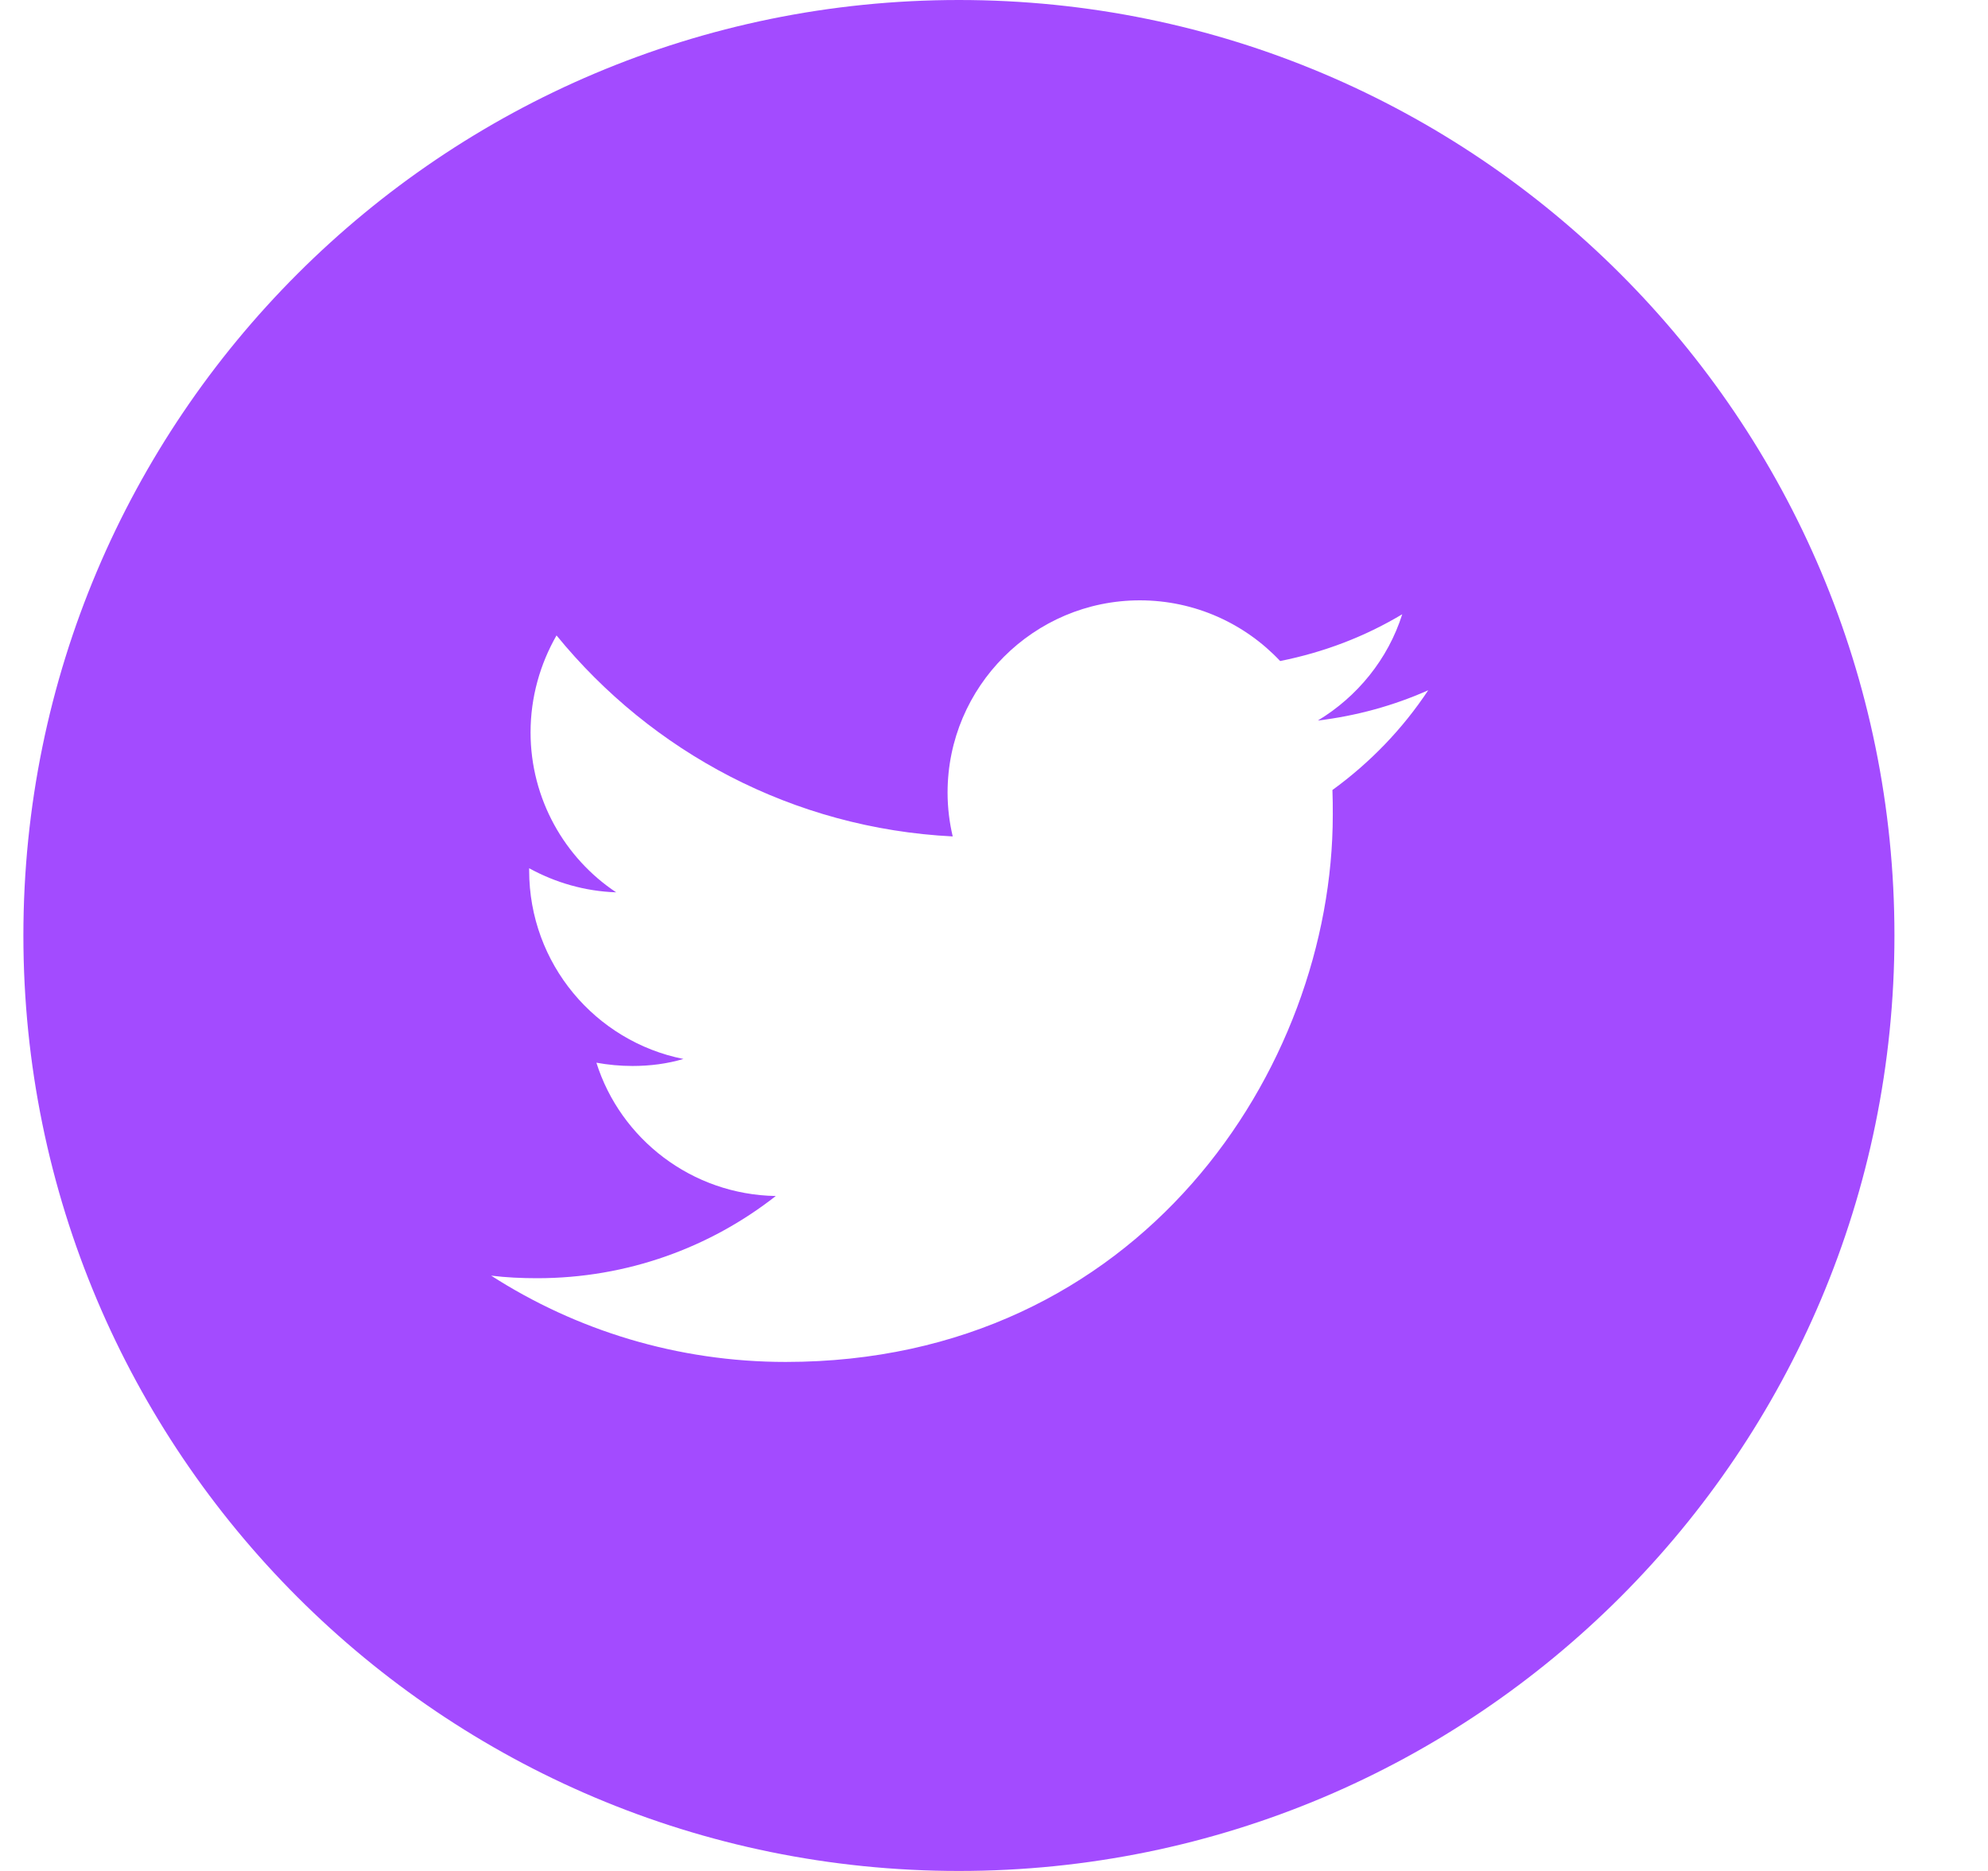 <svg width="17" height="16" viewBox="0 0 17 16" fill="none" xmlns="http://www.w3.org/2000/svg">
<g clip-path="url(#clip0_49_2921)">
<path d="M8.2 0C3.781 0 0.2 3.581 0.2 8C0.2 12.419 3.781 16 8.2 16C12.619 16 16.2 12.419 16.2 8C16.2 3.581 12.619 0 8.2 0ZM11.394 6.756C11.397 6.825 11.397 6.897 11.397 6.969C11.397 9.141 9.744 11.647 6.719 11.647C5.791 11.647 4.925 11.375 4.2 10.909C4.328 10.925 4.459 10.931 4.594 10.931C5.362 10.931 6.072 10.669 6.634 10.228C5.916 10.216 5.306 9.741 5.1 9.088C5.2 9.106 5.303 9.116 5.409 9.116C5.559 9.116 5.706 9.097 5.844 9.056C5.091 8.906 4.525 8.241 4.525 7.444V7.425C4.747 7.547 5 7.622 5.269 7.631C4.828 7.338 4.537 6.831 4.537 6.263C4.537 5.963 4.619 5.678 4.759 5.434C5.572 6.431 6.781 7.084 8.147 7.153C8.119 7.034 8.103 6.909 8.103 6.778C8.103 5.872 8.841 5.134 9.747 5.134C10.219 5.134 10.647 5.334 10.947 5.653C11.322 5.578 11.672 5.444 11.991 5.253C11.869 5.638 11.606 5.959 11.269 6.162C11.6 6.122 11.919 6.034 12.213 5.903C11.994 6.234 11.716 6.522 11.394 6.756Z" fill="#8C1FFF" fill-opacity="0.8"/>
</g>
<defs>
<clipPath id="clip0_49_2921">
<rect width="16" height="16" fill="white" transform="translate(0.2)"/>
</clipPath>
</defs>
</svg>
